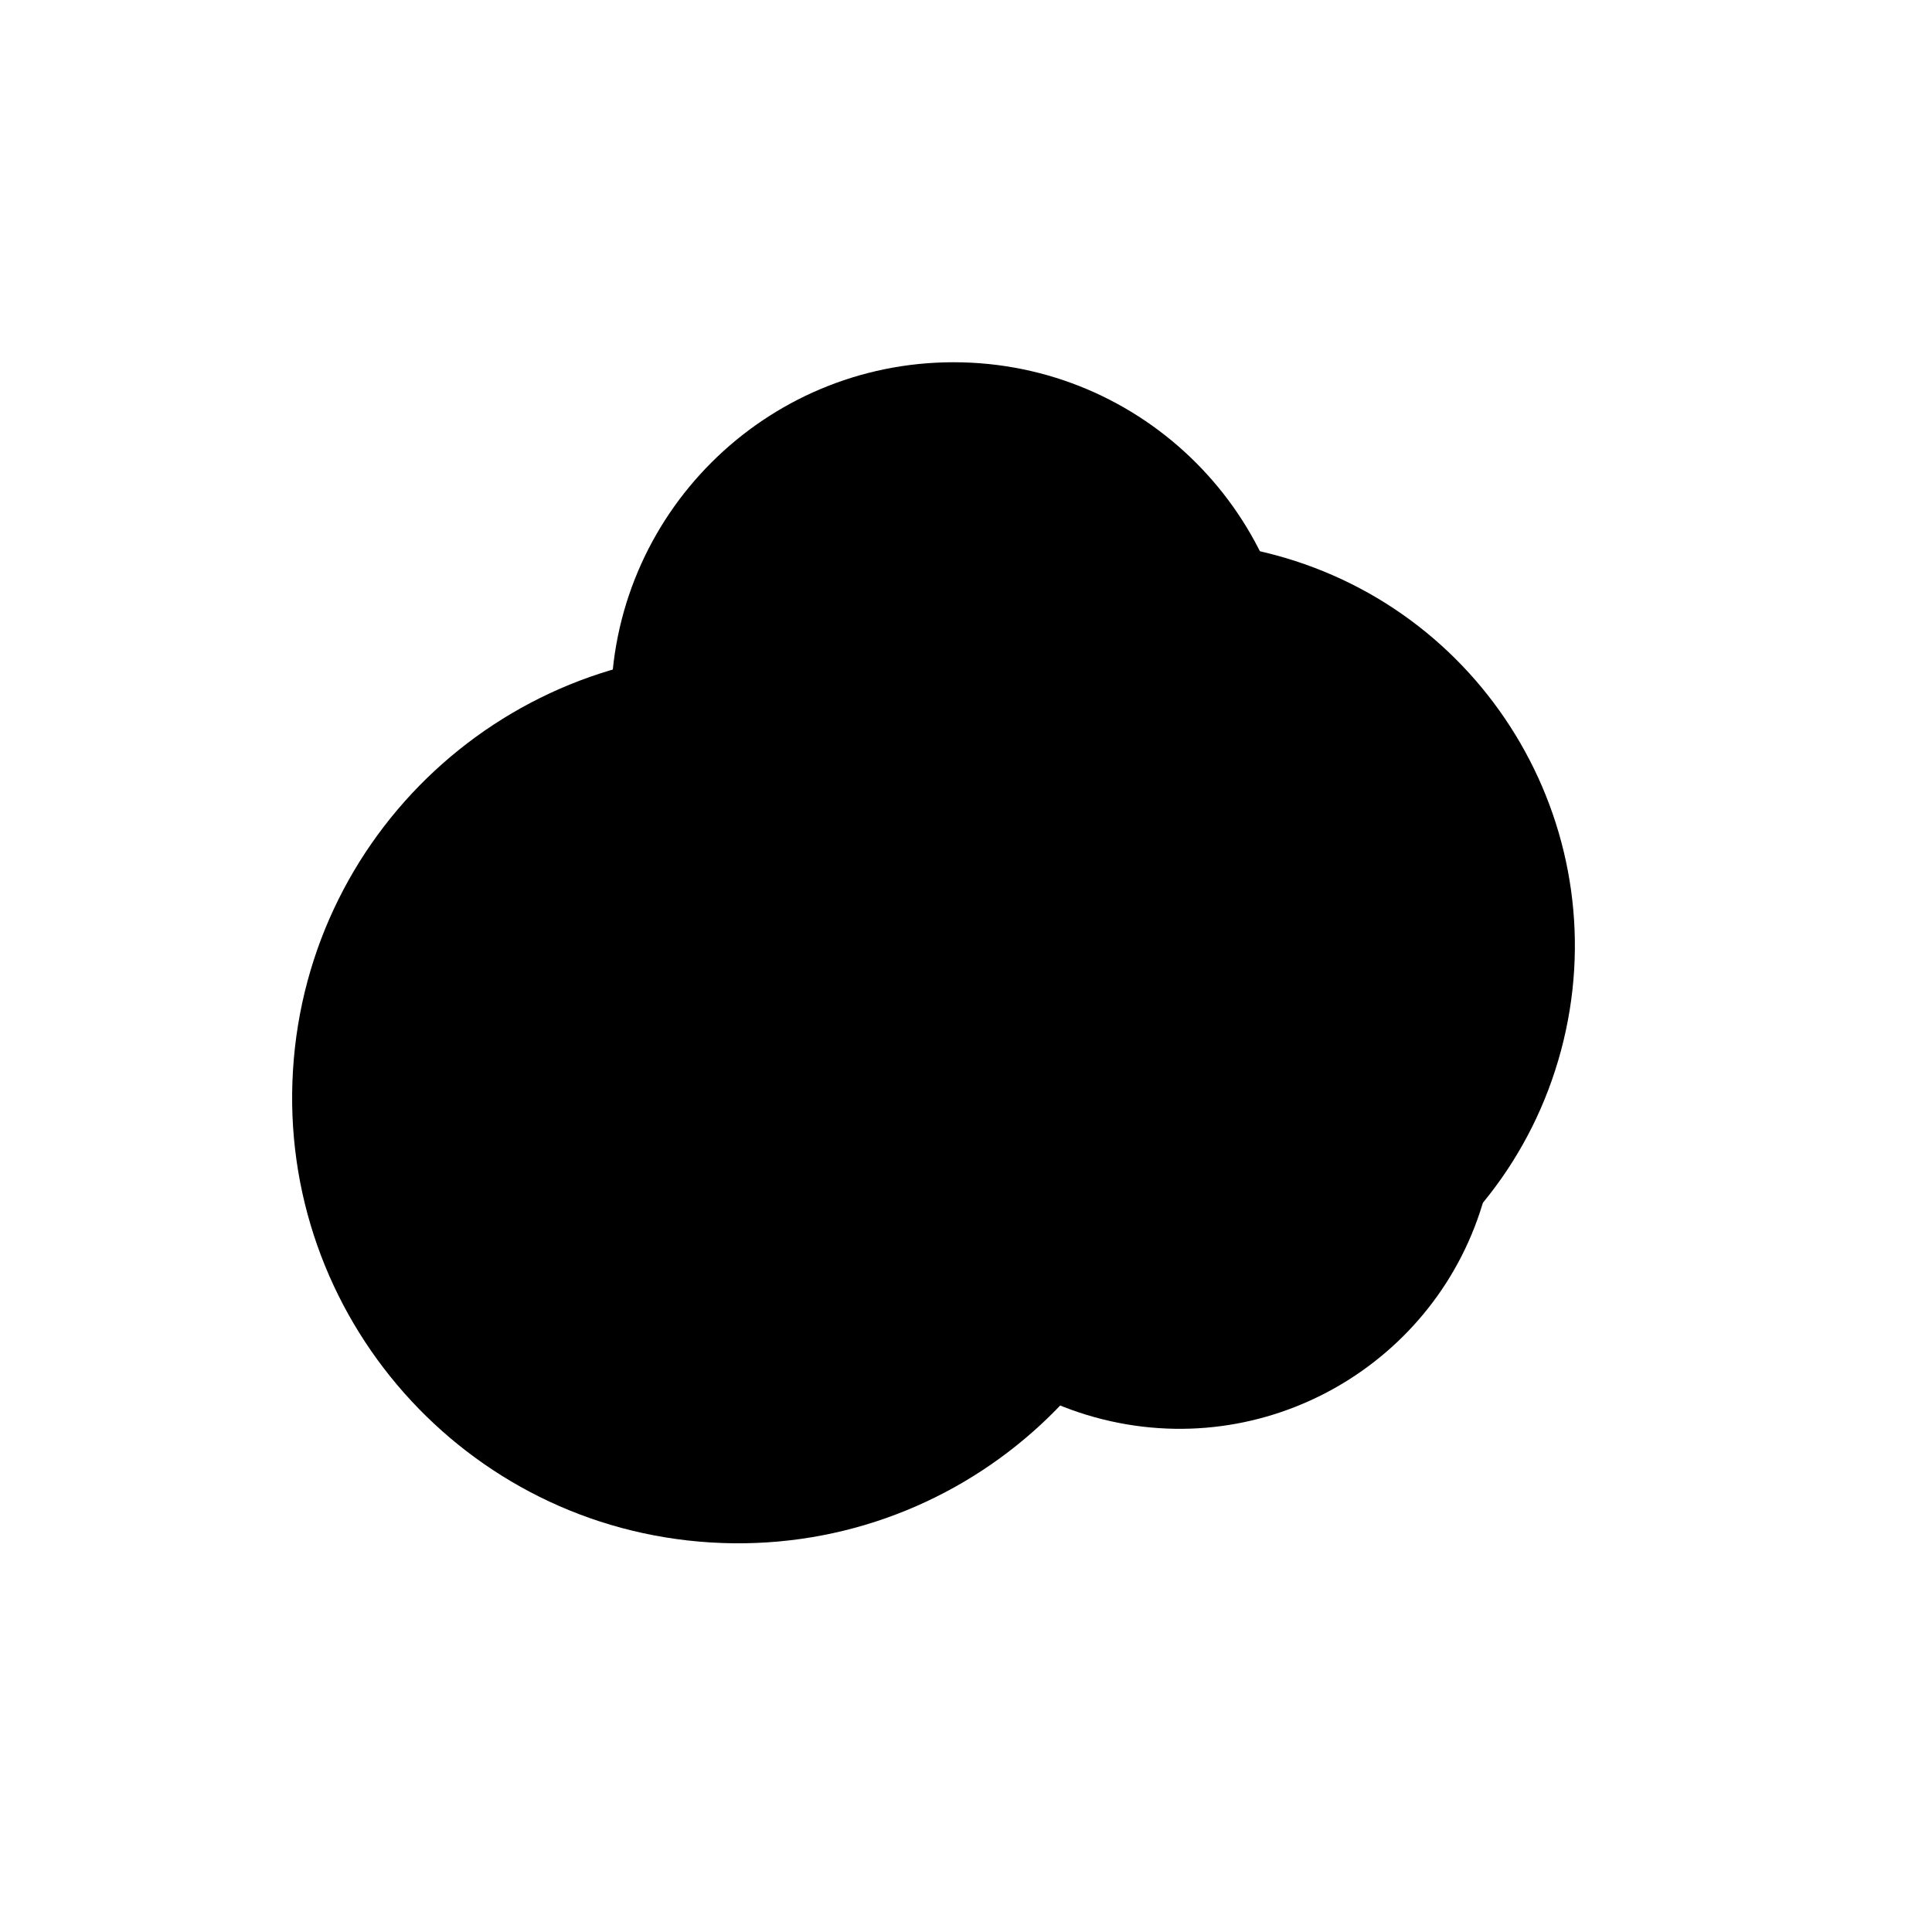 <svg width="150" height="150" viewBox="0 0 800 800" fill="none" xmlns="http://www.w3.org/2000/svg">
<mask id="mask0_130_82" style="mask-type:luminance" maskUnits="userSpaceOnUse" x="0" y="0" width="800" height="800">
<path d="M800 0H0V800H800V0Z" fill="white"/>
</mask>
<g mask="url(#mask0_130_82)">
<g filter="url(#filter0_f_130_82)">
<path d="M394.862 433.716C473.208 433.716 536.72 370.204 536.72 291.858C536.72 213.512 473.208 150 394.862 150C316.516 150 253.004 213.512 253.004 291.858C253.004 370.204 316.516 433.716 394.862 433.716Z" fill="black"/>
<path d="M527.886 229.797C438.492 205.844 346.607 258.894 322.654 348.287C298.701 437.681 351.751 529.566 441.145 553.519C530.538 577.472 622.424 524.422 646.376 435.029C670.329 345.635 617.279 253.75 527.886 229.797Z" fill="black"/>
<path d="M316.877 270.219C418.629 276.47 496.047 364.024 489.796 465.776C483.545 567.528 395.991 644.947 294.239 638.696C192.486 632.445 115.068 544.891 121.319 443.138C127.57 341.386 215.124 263.967 316.877 270.219Z" fill="black"/>
<path d="M516.841 332.454C587.544 348.174 632.117 418.233 616.398 488.936C600.679 559.639 530.62 604.212 459.917 588.493C389.214 572.774 344.64 502.715 360.359 432.012C376.079 361.309 446.138 316.735 516.841 332.454Z" fill="black"/>
<path d="M460.711 555.92C545.983 555.92 615.111 486.793 615.111 401.52C615.111 316.247 545.983 247.12 460.711 247.12C375.438 247.12 306.311 316.247 306.311 401.52C306.311 486.793 375.438 555.92 460.711 555.92Z" fill="black"/>
</g>
</g>
<defs>
<filter id="filter0_f_130_82" x="20.965" y="50" width="731.163" height="689.049" filterUnits="userSpaceOnUse" color-interpolation-filters="sRGB">
<feFlood flood-opacity="0" result="BackgroundImageFix"/>
<feBlend mode="normal" in="SourceGraphic" in2="BackgroundImageFix" result="shape"/>
<feGaussianBlur stdDeviation="50" result="effect1_foregroundBlur_130_82"/>
</filter>
</defs>
</svg>
